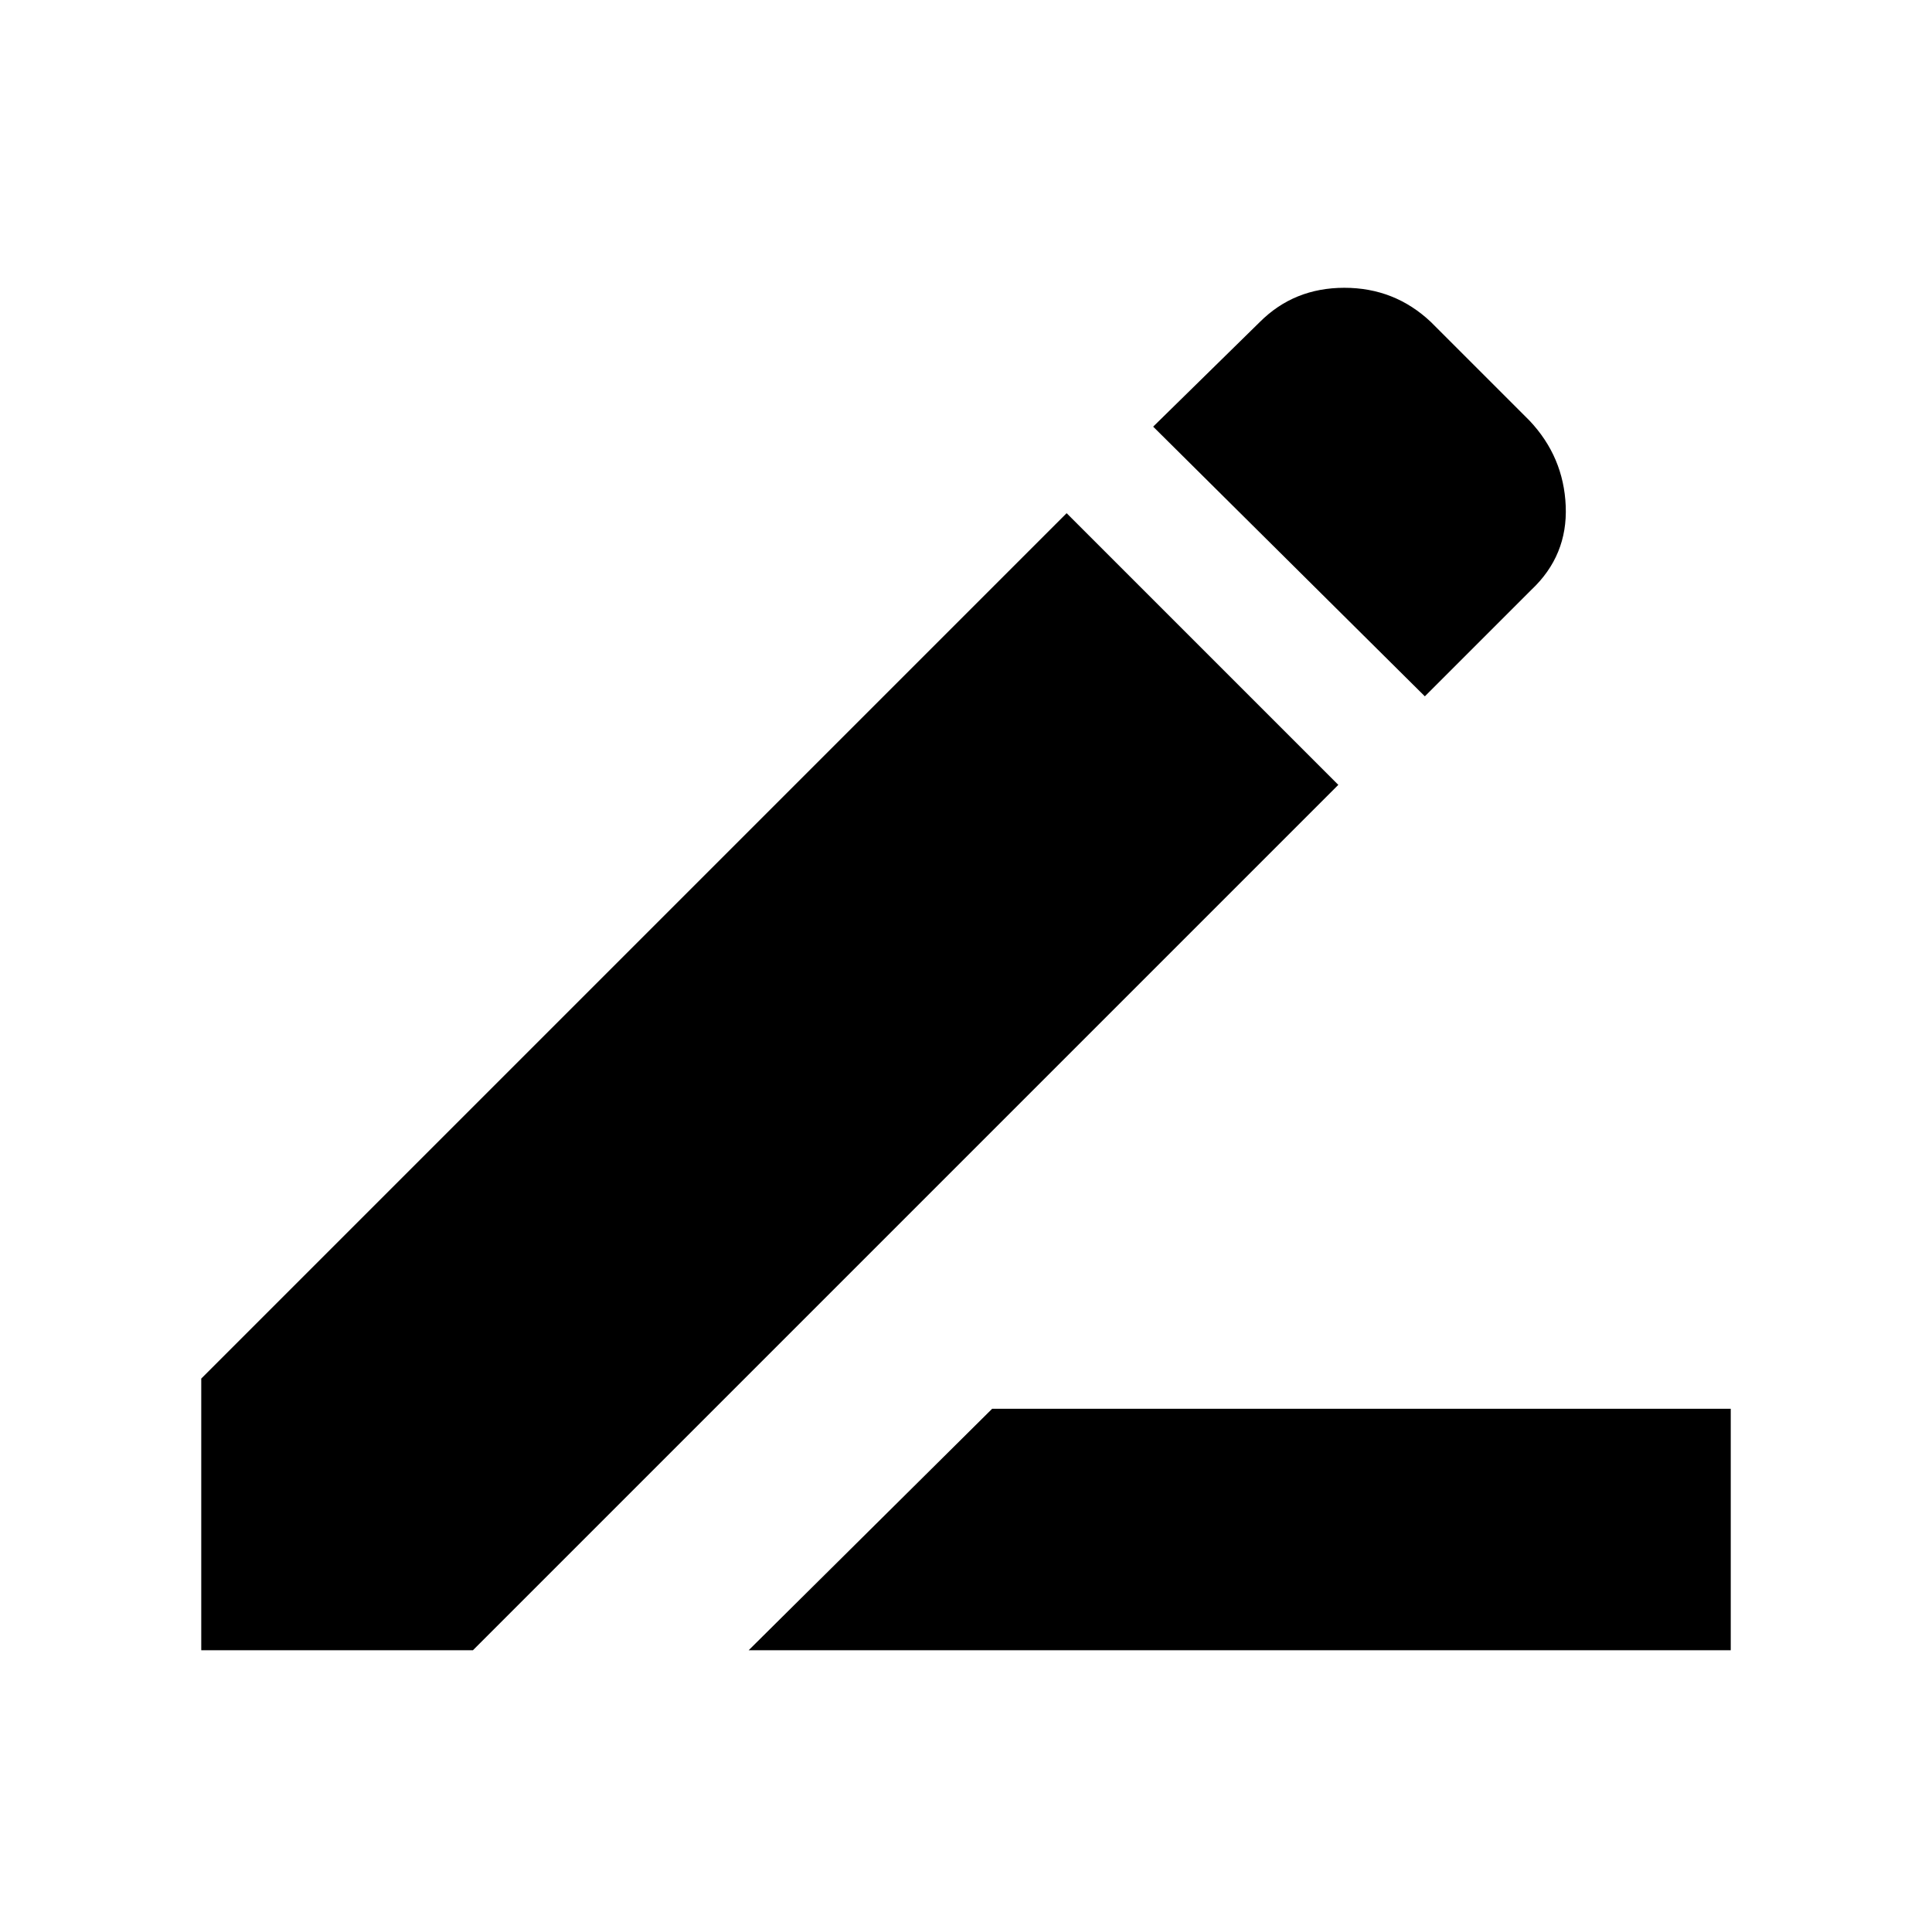 <svg xmlns="http://www.w3.org/2000/svg" viewBox="0 0 24 24"><path d="m9.3 20.5 3.025-3H21.5v3Zm8.4-11.85L14.325 5.3 15.65 4q.425-.425 1.05-.425T17.775 4L19 5.225q.425.45.45 1.062.025.613-.425 1.038Zm-1.075 1.1L5.875 20.5H2.5v-3.375l10.75-10.75Z"/></svg>